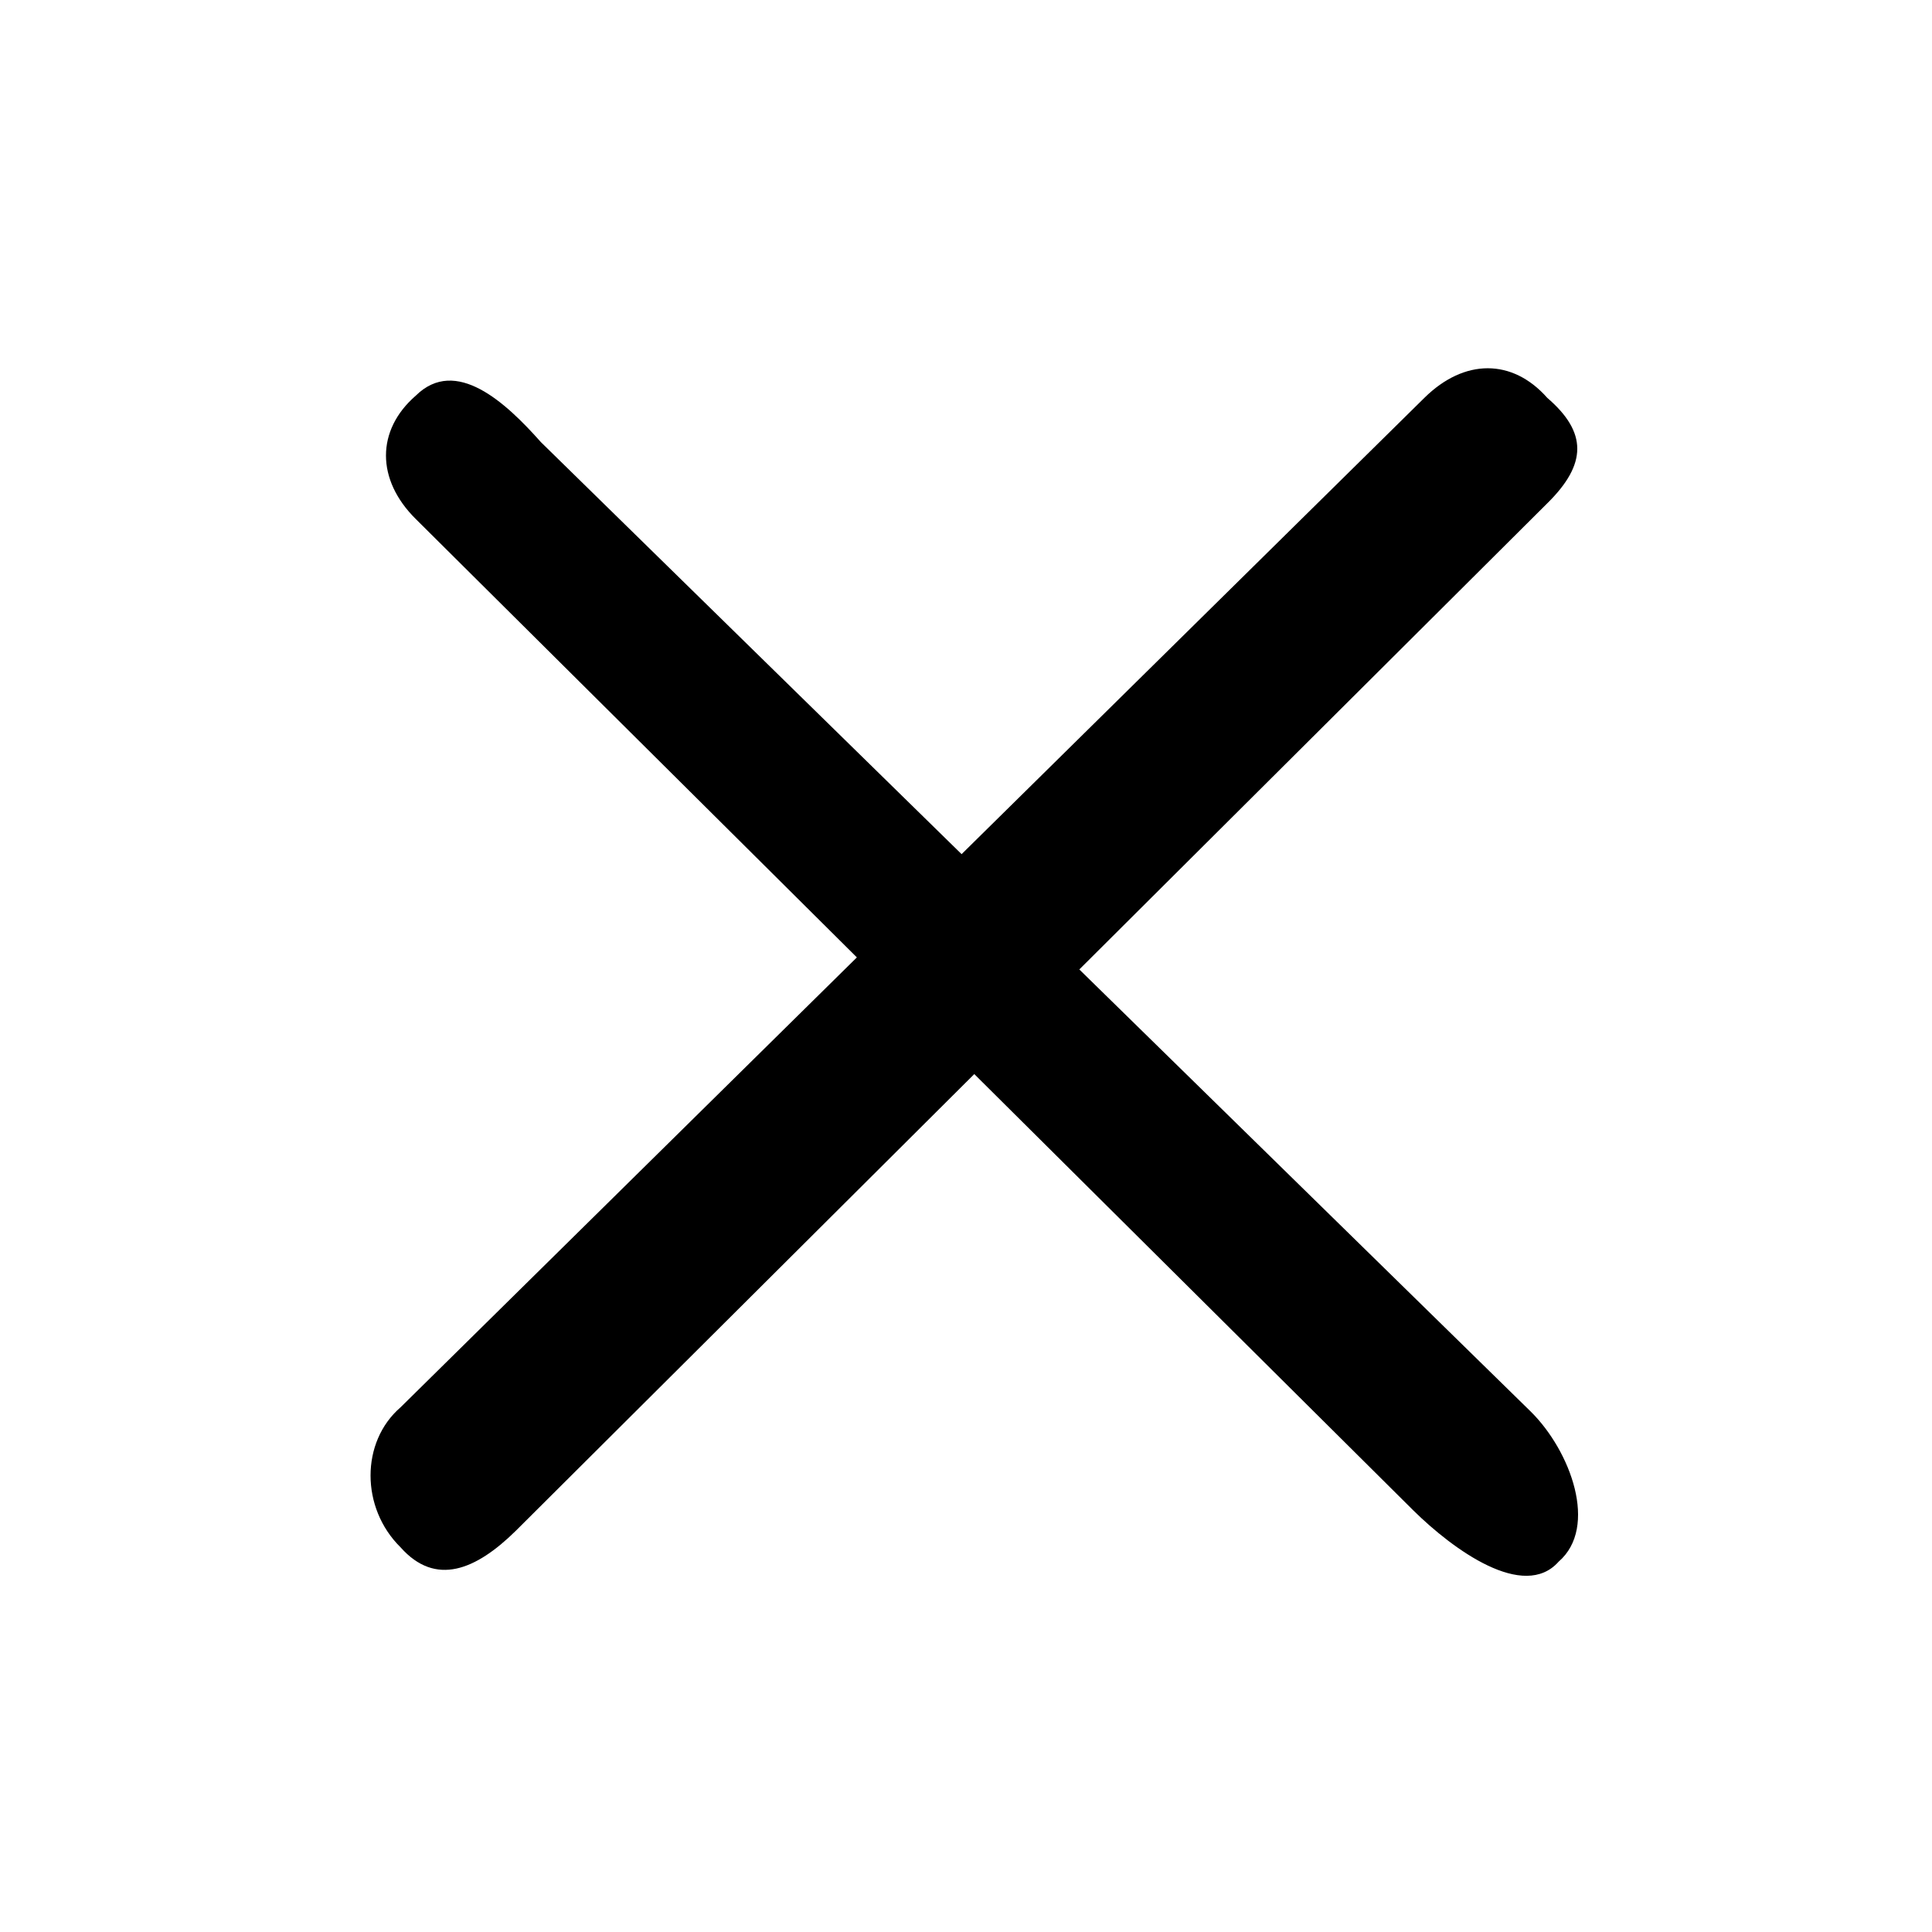 <?xml version="1.0" encoding="UTF-8"?>
<svg width="16px" height="16px" viewBox="0 0 16 16" version="1.1" xmlns="http://www.w3.org/2000/svg" xmlns:xlink="http://www.w3.org/1999/xlink">
    <title>Terminate</title>
    <g id="九大图" stroke="none" stroke-width="1" fill="none" fill-rule="evenodd">
        <g transform="translate(-1180, -204)" fill="#000000" fill-rule="nonzero" id="Terminate">
            <g transform="translate(1180, 204)">
                <rect id="矩形" opacity="0" x="0" y="0" width="16" height="16"></rect>
                <g id="编组-12" transform="translate(3, 3)">
                    <path d="M8.705,9.509 L0.444,1.299 C0.114,0.973 0.114,0.562 0.444,0.276 C0.775,-0.05 1.189,0.334 1.479,0.661 L9.677,8.69 C10.008,9.017 10.239,9.647 9.908,9.933 C9.619,10.259 9.036,9.835 8.705,9.509 Z M9.814,1.168 L1.272,9.677 C0.941,10.003 0.607,10.141 0.317,9.814 C-0.014,9.488 -0.014,8.941 0.317,8.655 L8.796,0.295 C9.127,-0.032 9.525,-0.032 9.814,0.295 C10.145,0.58 10.145,0.842 9.814,1.168 Z" id="形状"></path>
                </g>
            </g>
        </g>
    </g>
</svg>